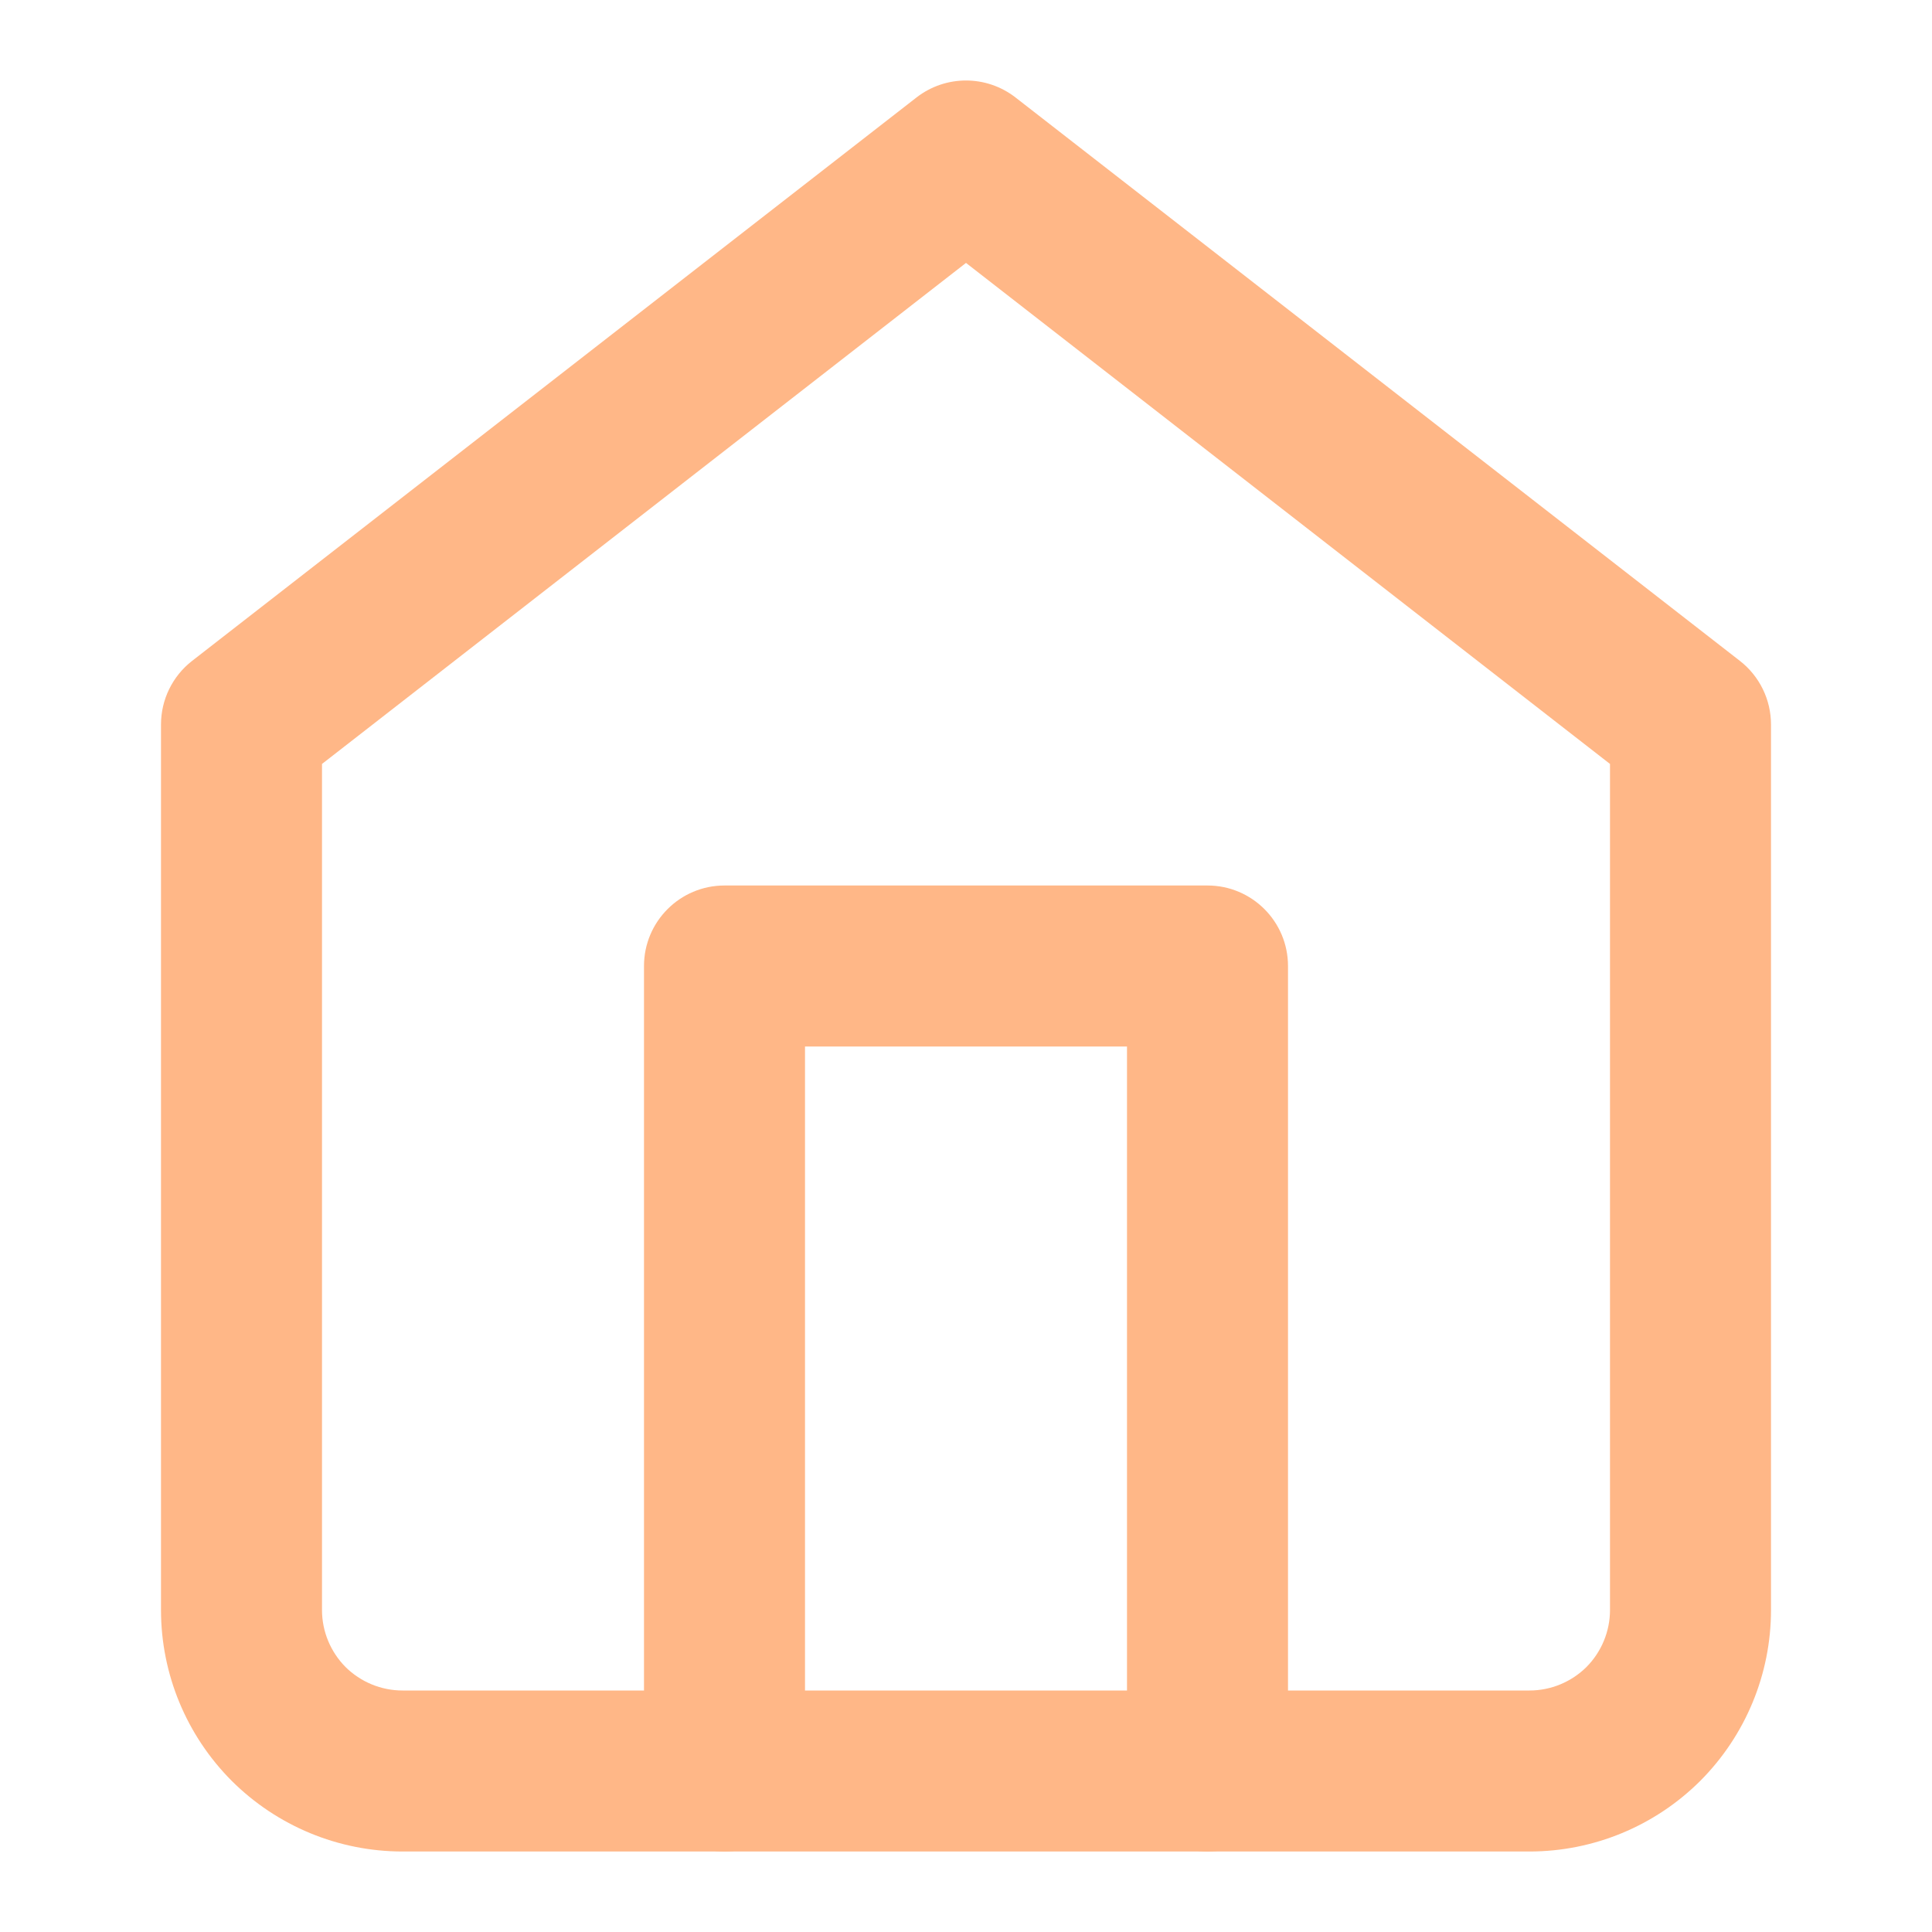 <svg width="12" height="12" viewBox="0 0 12 12" fill="none" xmlns="http://www.w3.org/2000/svg">
<path fill-rule="evenodd" clip-rule="evenodd" d="M5.693 0.605C5.874 0.465 6.126 0.465 6.307 0.605L10.807 4.105C10.929 4.2 11 4.346 11 4.5V10C11 10.398 10.842 10.779 10.561 11.061C10.279 11.342 9.898 11.5 9.5 11.5H2.5C2.102 11.5 1.721 11.342 1.439 11.061C1.158 10.779 1 10.398 1 10V4.5C1 4.346 1.071 4.2 1.193 4.105L5.693 0.605ZM2 4.745V10C2 10.133 2.053 10.26 2.146 10.354C2.24 10.447 2.367 10.5 2.5 10.5H9.5C9.633 10.5 9.76 10.447 9.854 10.354C9.947 10.26 10 10.133 10 10V4.745L6 1.633L2 4.745Z" fill="#FFB787"/>
<path fill-rule="evenodd" clip-rule="evenodd" d="M4 6C4 5.724 4.224 5.5 4.5 5.5H7.5C7.776 5.5 8 5.724 8 6V11C8 11.276 7.776 11.5 7.5 11.5C7.224 11.5 7 11.276 7 11V6.5H5V11C5 11.276 4.776 11.5 4.5 11.5C4.224 11.5 4 11.276 4 11V6Z" fill="#FFB787"/>
</svg>
